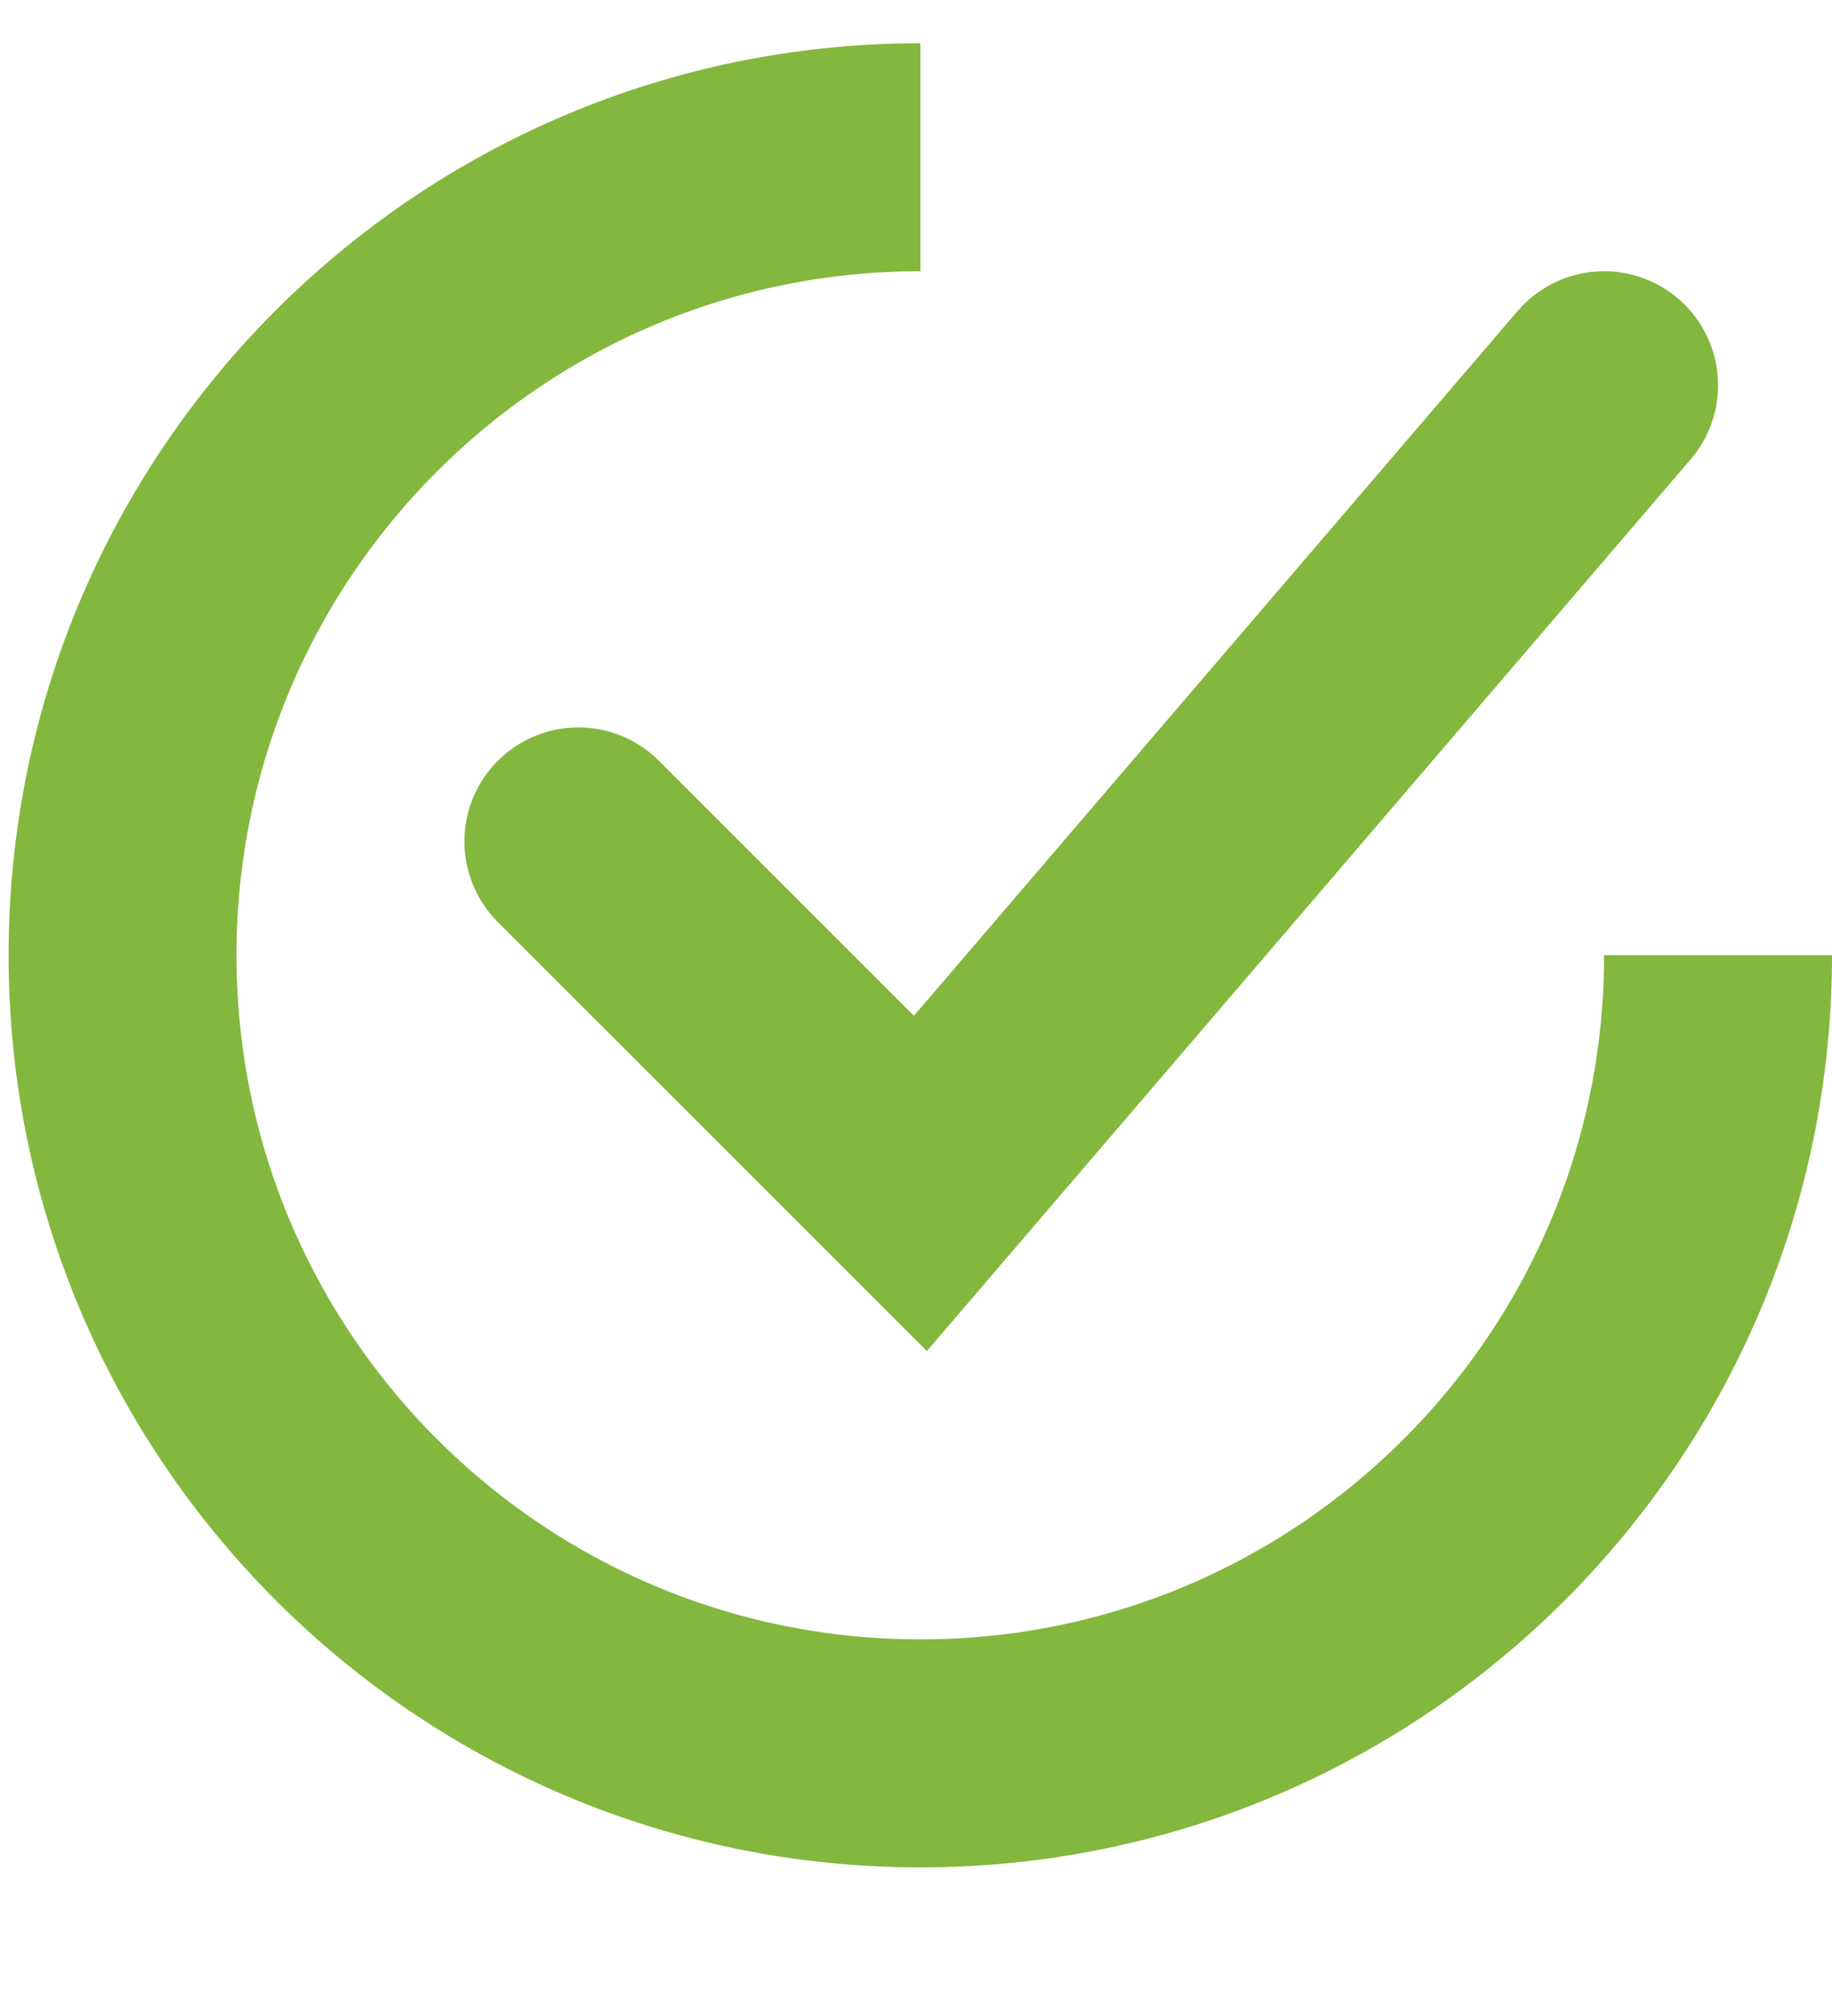 <svg width="10" height="11" viewBox="0 0 10 11" fill="none" xmlns="http://www.w3.org/2000/svg">
<path d="M3.157 4.591L5.024 6.457L8.756 2.102" stroke="#84B73D" stroke-width="1.244" stroke-linecap="round"/>
<path d="M9.378 5.212C9.378 7.617 7.428 9.567 5.024 9.567C2.619 9.567 0.669 7.617 0.669 5.212C0.669 2.808 2.619 0.858 5.024 0.858" stroke="#84B73D" stroke-width="1.244"/>
</svg>
